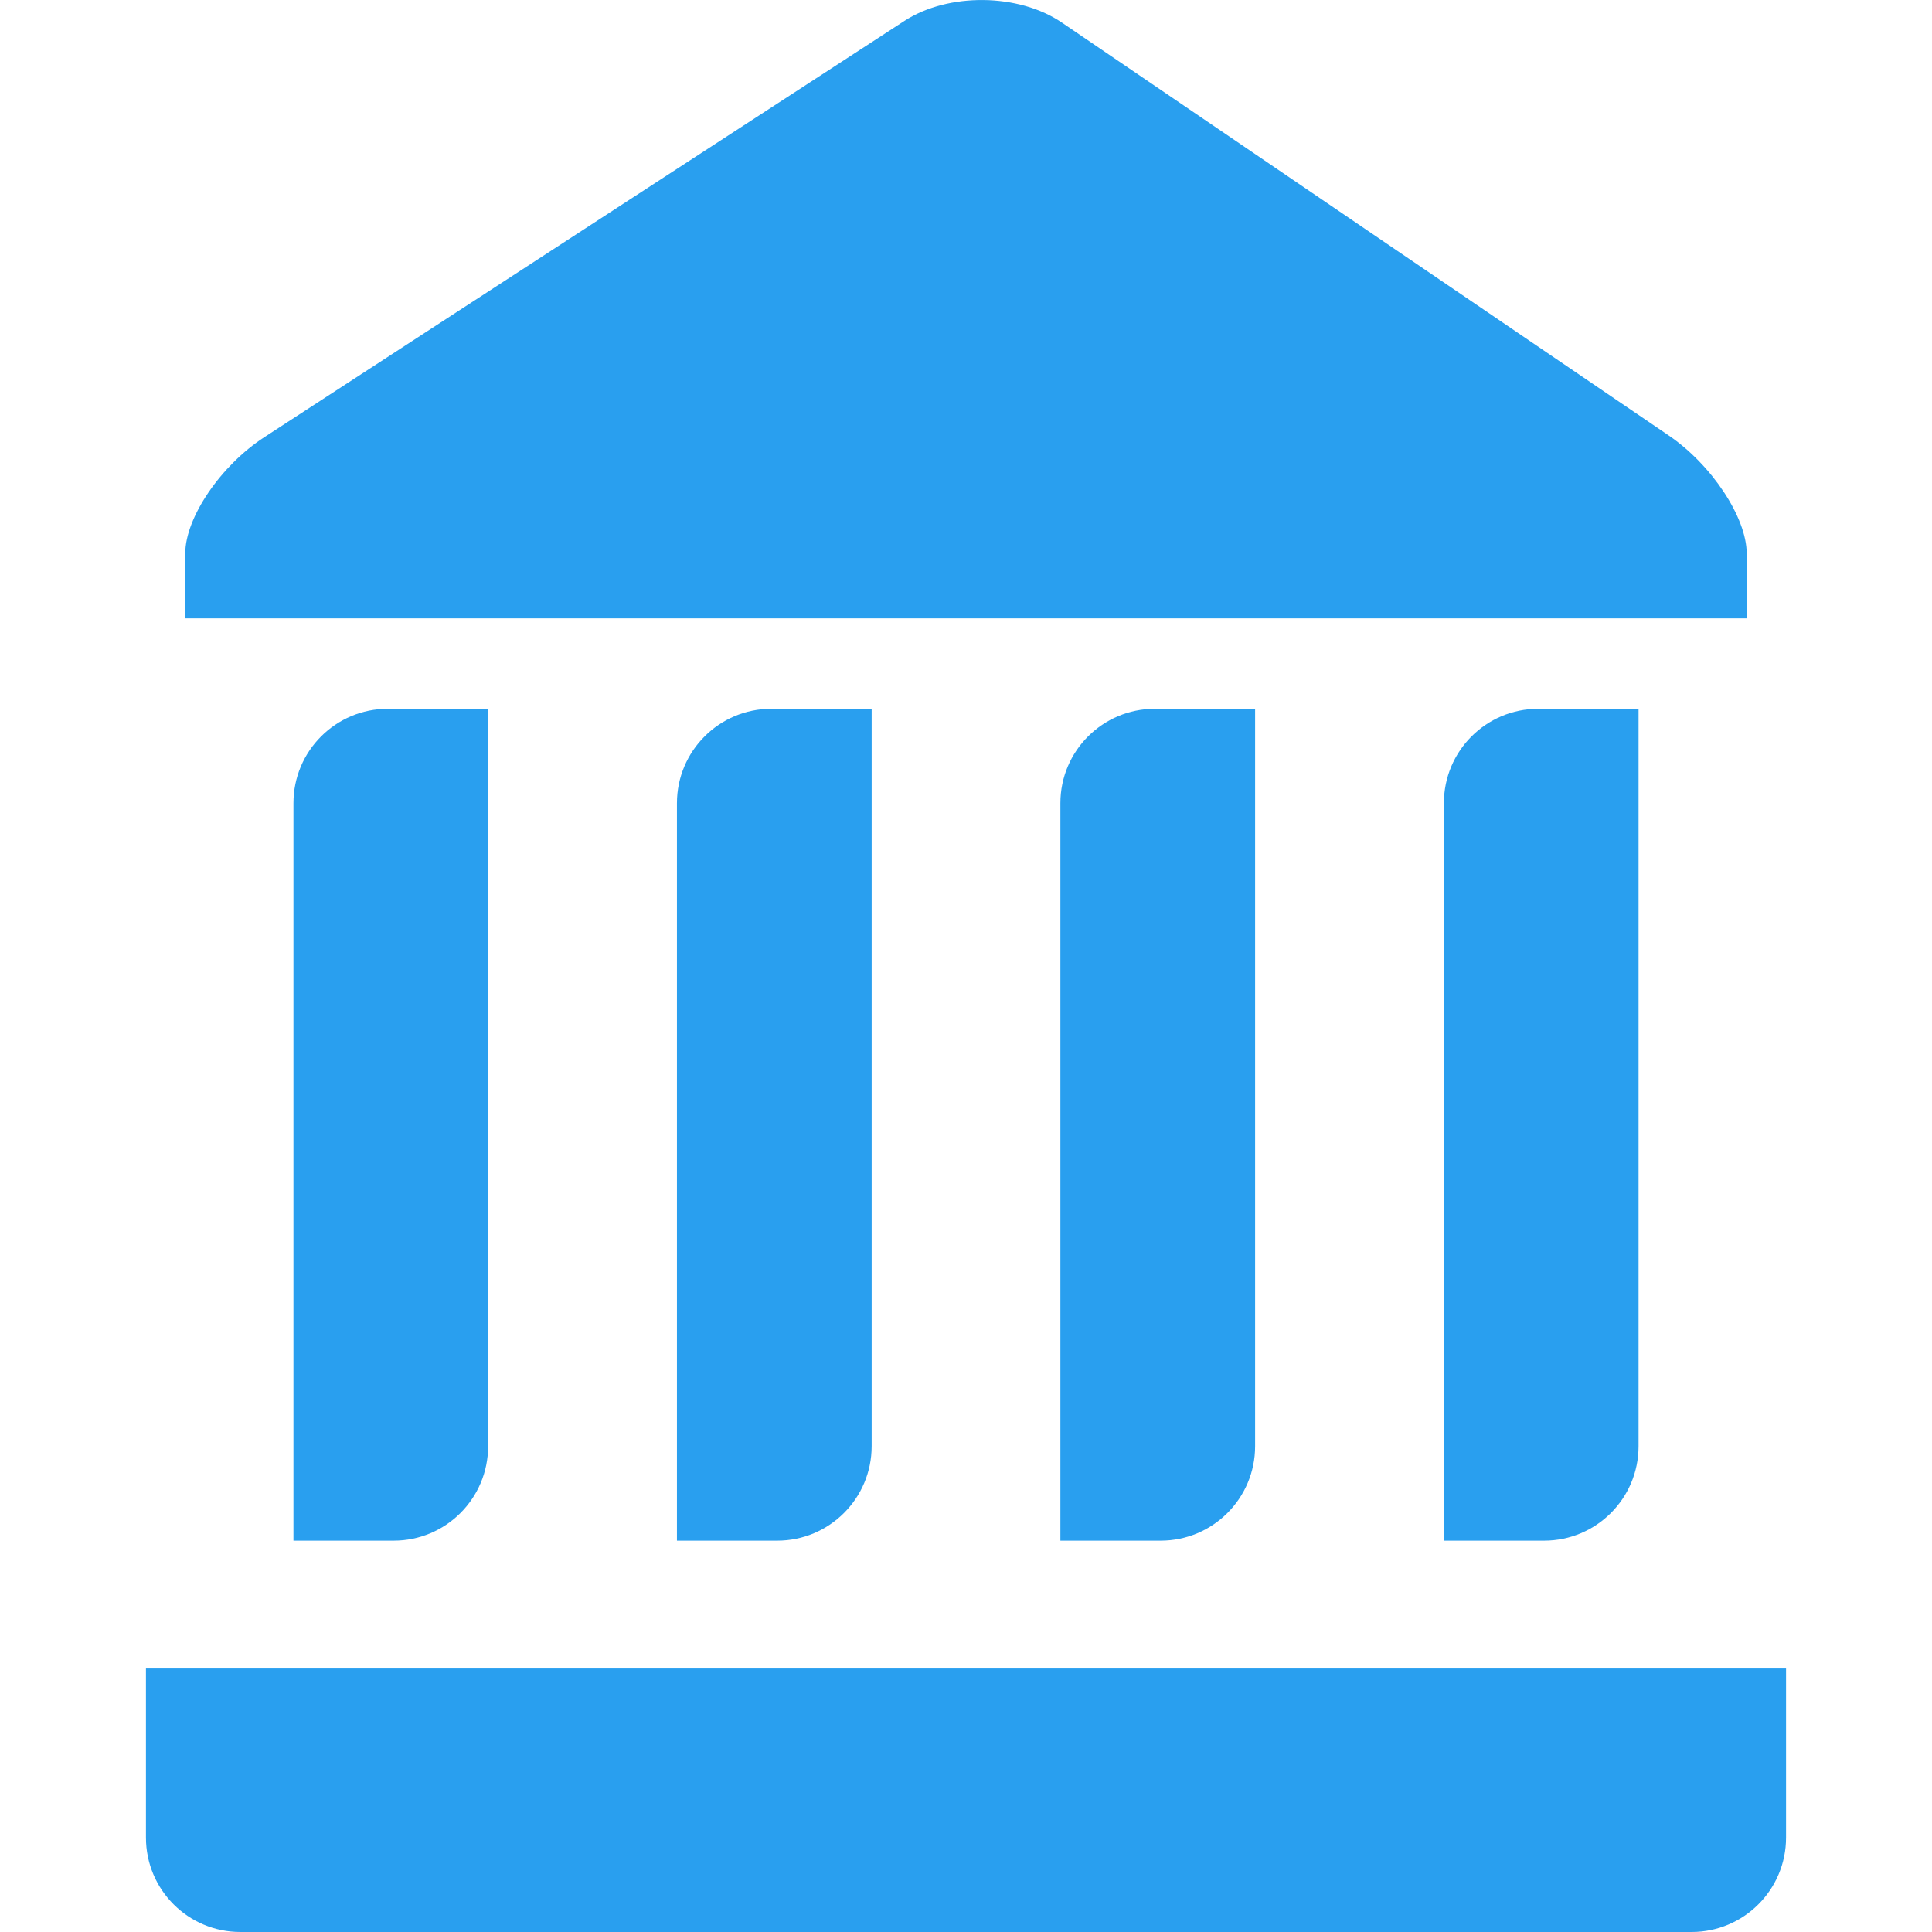 <?xml version="1.0" encoding="iso-8859-1"?>
<!-- Generator: Adobe Illustrator 18.1.1, SVG Export Plug-In . SVG Version: 6.00 Build 0)  -->
<svg version="1.1" id="Capa_1" xmlns="http://www.w3.org/2000/svg" xmlns:xlink="http://www.w3.org/1999/xlink" x="0px" y="0px"
	 viewBox="0 0 43.986 43.986" style="enable-background:new 0 0 43.986 43.986;" xml:space="preserve" fill="#299fef">
<g>
	<path style="fill:#299fef;" d="M6.681,18.286v16.79h2.283c1.186,0,2.149-0.962,2.149-2.149v-16.79H8.829
		C7.643,16.137,6.681,17.099,6.681,18.286z"/>
	<path style="fill:#299fef;" d="M15.412,18.286v16.79h2.284c1.185,0,2.149-0.962,2.149-2.149v-16.79h-2.284
		C16.373,16.137,15.412,17.099,15.412,18.286z"/>
	<path style="fill:#299fef;" d="M24.142,18.286v16.79h2.284c1.185,0,2.149-0.962,2.149-2.149v-16.79h-2.283
		C25.104,16.137,24.142,17.099,24.142,18.286z"/>
	<path style="fill:#299fef;" d="M32.873,18.286v16.79h2.283c1.186,0,2.149-0.962,2.149-2.149v-16.79h-2.283
		C33.834,16.137,32.873,17.099,32.873,18.286z"/>
	<path style="fill:#299fef;" d="M39.767,12.601c0-0.816-0.795-2.019-1.776-2.687L24.173,0.512c-0.981-0.667-2.583-0.684-3.579-0.038
		L6.02,9.952c-0.995,0.646-1.802,1.832-1.802,2.648v1.478h35.549C39.767,14.078,39.767,13.417,39.767,12.601z"/>
	<path style="fill:#299fef;" d="M3.323,41.837c0,1.187,0.961,2.149,2.149,2.149h33.042c1.186,0,2.149-0.962,2.149-2.149v-3.85H3.323
		V41.837z"/>
</g>
<g>
</g>
<g>
</g>
<g>
</g>
<g>
</g>
<g>
</g>
<g>
</g>
<g>
</g>
<g>
</g>
<g>
</g>
<g>
</g>
<g>
</g>
<g>
</g>
<g>
</g>
<g>
</g>
<g>
</g>
</svg>

